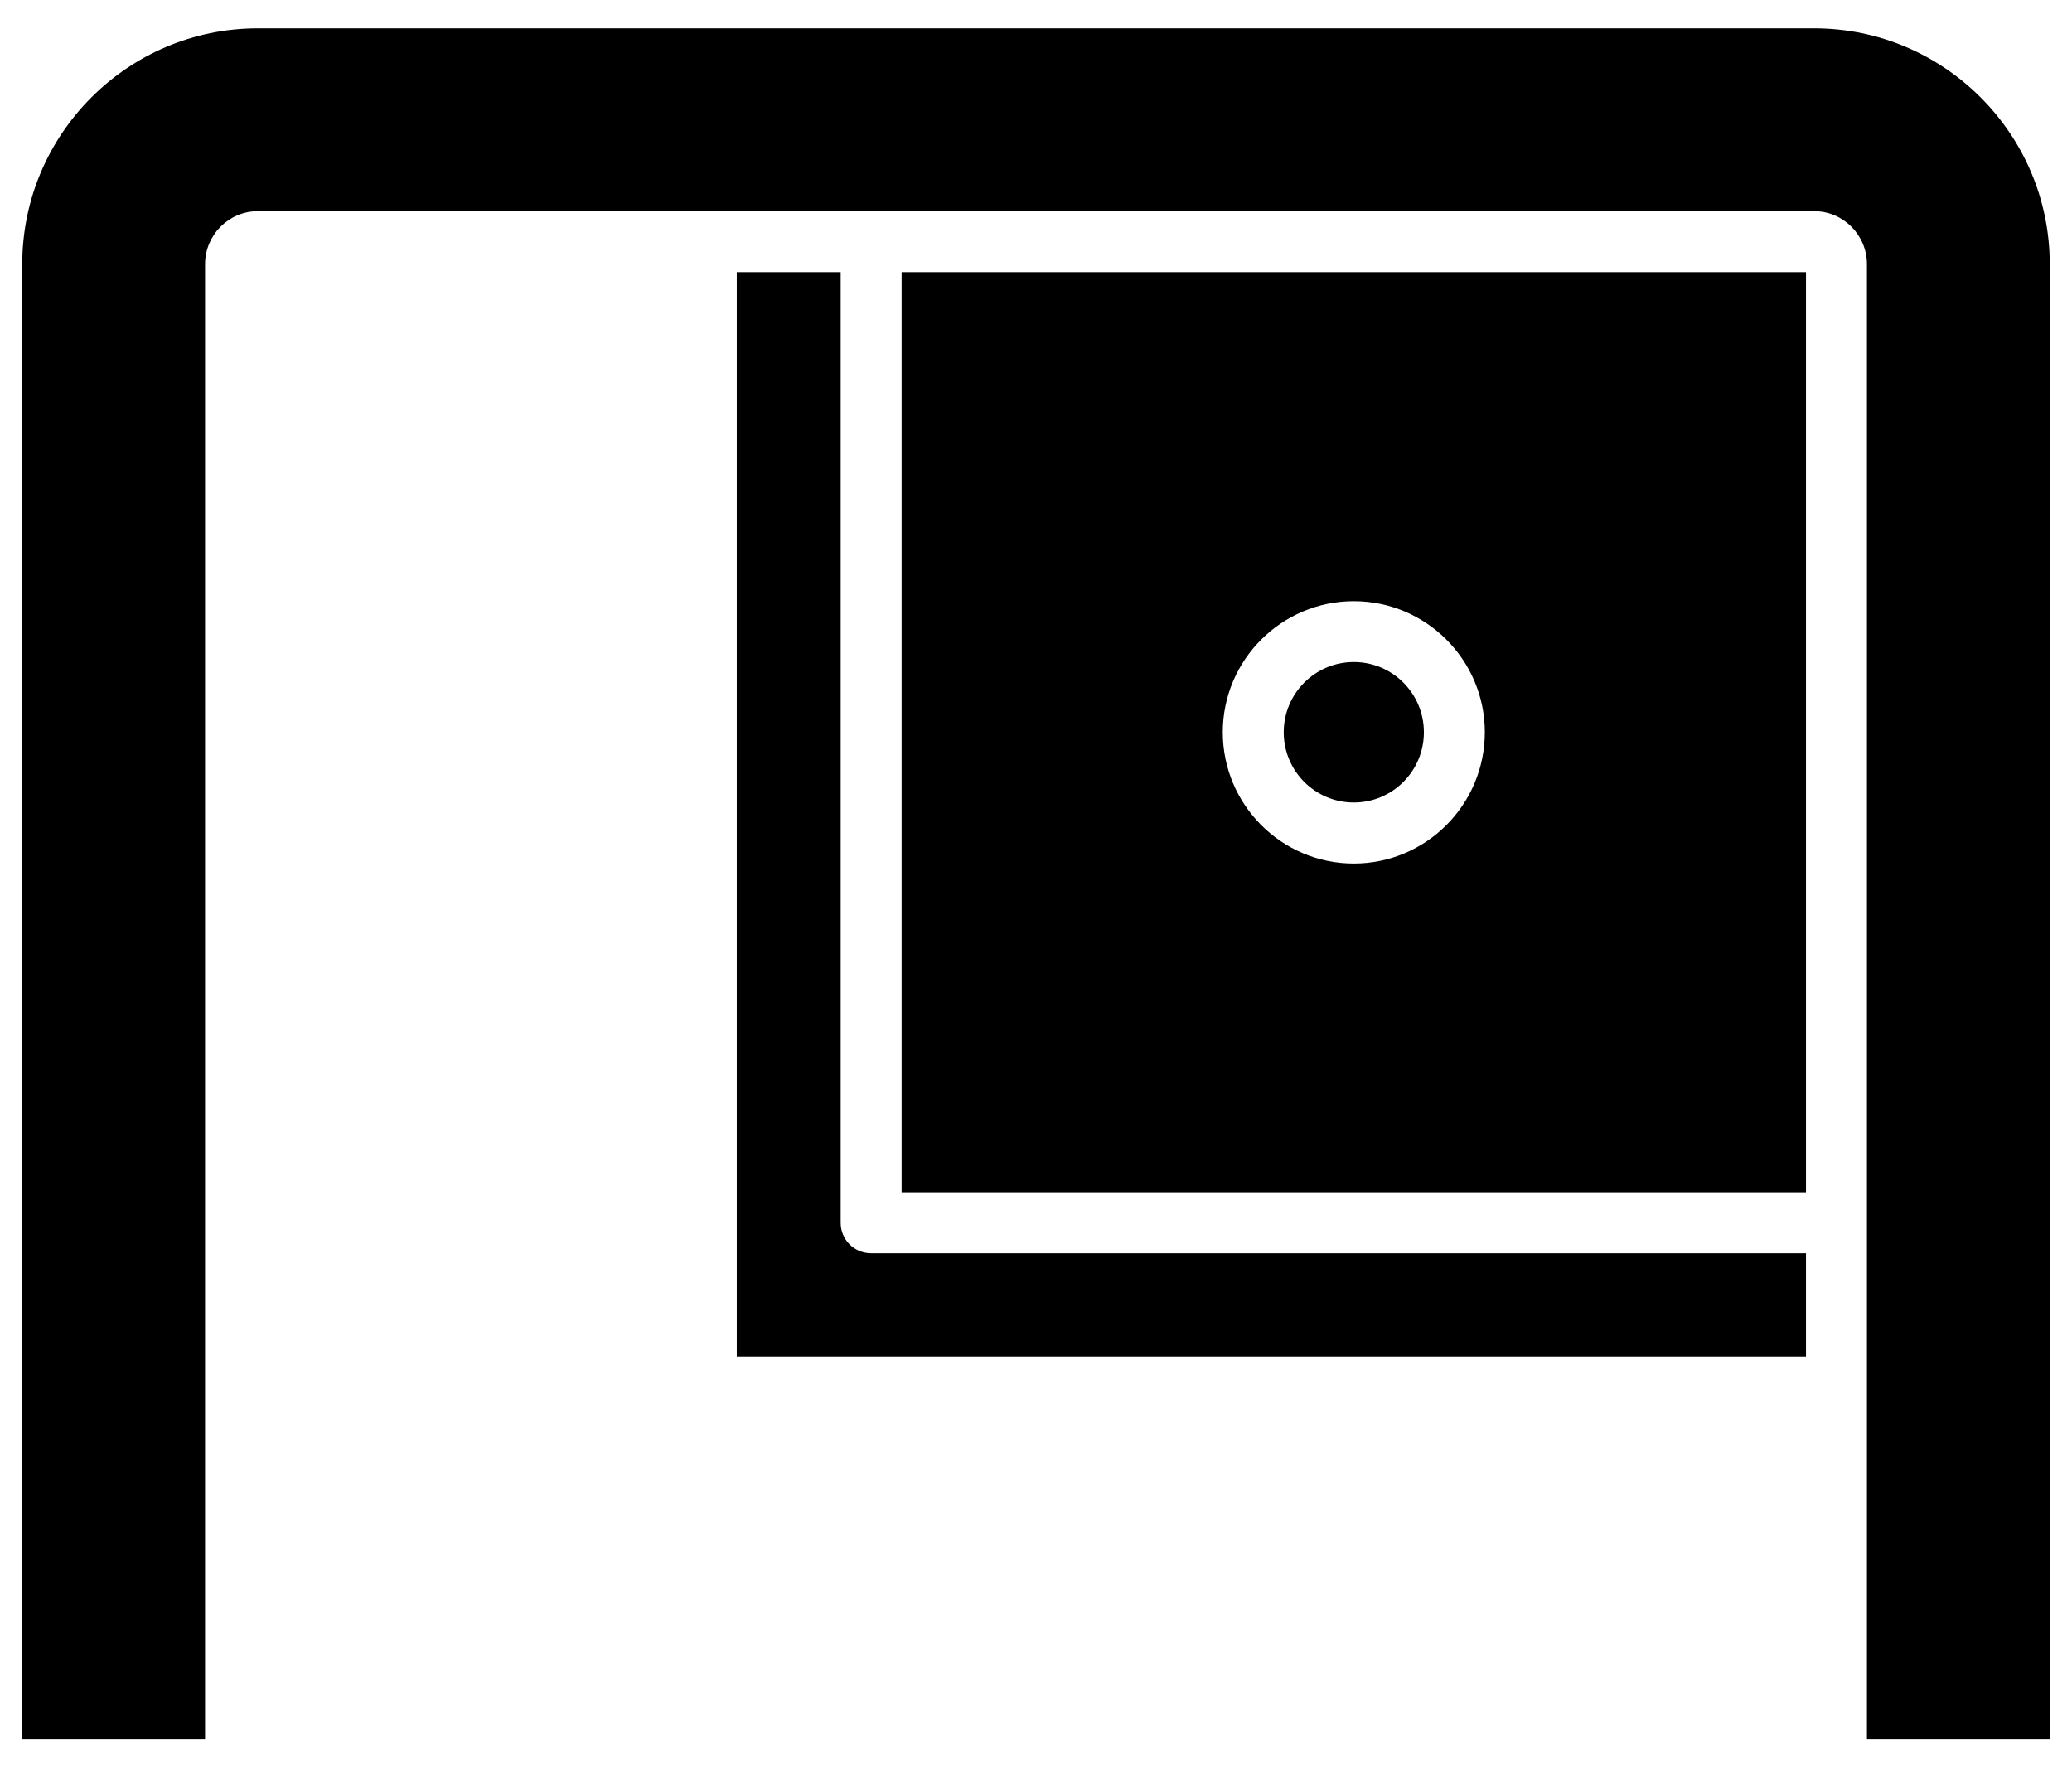 <?xml version="1.0" encoding="UTF-8"?>
<svg width="68px" height="58px" viewBox="0 0 68 58" version="1.1" xmlns="http://www.w3.org/2000/svg" xmlns:xlink="http://www.w3.org/1999/xlink">
    <title>noun_Desk_2978054</title>
    <g id="Page-1" stroke="none" stroke-width="1" fill="none" fill-rule="evenodd">
        <g id="noun_Desk_2978054" transform="translate(0.73, 0.93)" fill="#000000" fill-rule="nonzero">
            <path d="M58.81,0 L7.73,0 C3.47,0 0,3.47 0,7.74 L0,56.14 L6,56.14 L6,7.74 C6,6.78 6.78,6 7.73,6 L58.81,6 C59.76,6 60.54,6.78 60.54,7.74 L60.54,56.14 L66.54,56.14 L66.54,7.74 C66.54,3.47 63.07,0 58.81,0 Z" id="Path"></path>
            <path d="M23.45,8 L23.45,43.59 L58.54,43.59 L58.54,40.2 L27.86,40.2 C27.3,40.2 26.86,39.75 26.86,39.2 L26.86,8 L23.45,8 Z" id="Path"></path>
            <path d="M58.54,8 L28.86,8 L28.86,38.2 L58.54,38.2 L58.54,8 L58.54,8 Z M43.7,27.41 C41.33,27.41 39.4,25.48 39.4,23.1 C39.4,20.73 41.33,18.8 43.7,18.8 C46.07,18.8 48,20.73 48,23.1 C48,25.48 46.07,27.41 43.7,27.41 Z" id="Shape"></path>
            <ellipse id="Oval" cx="43.7" cy="23.102" rx="2.3" ry="2.305"></ellipse>
        </g>
    </g>
</svg>